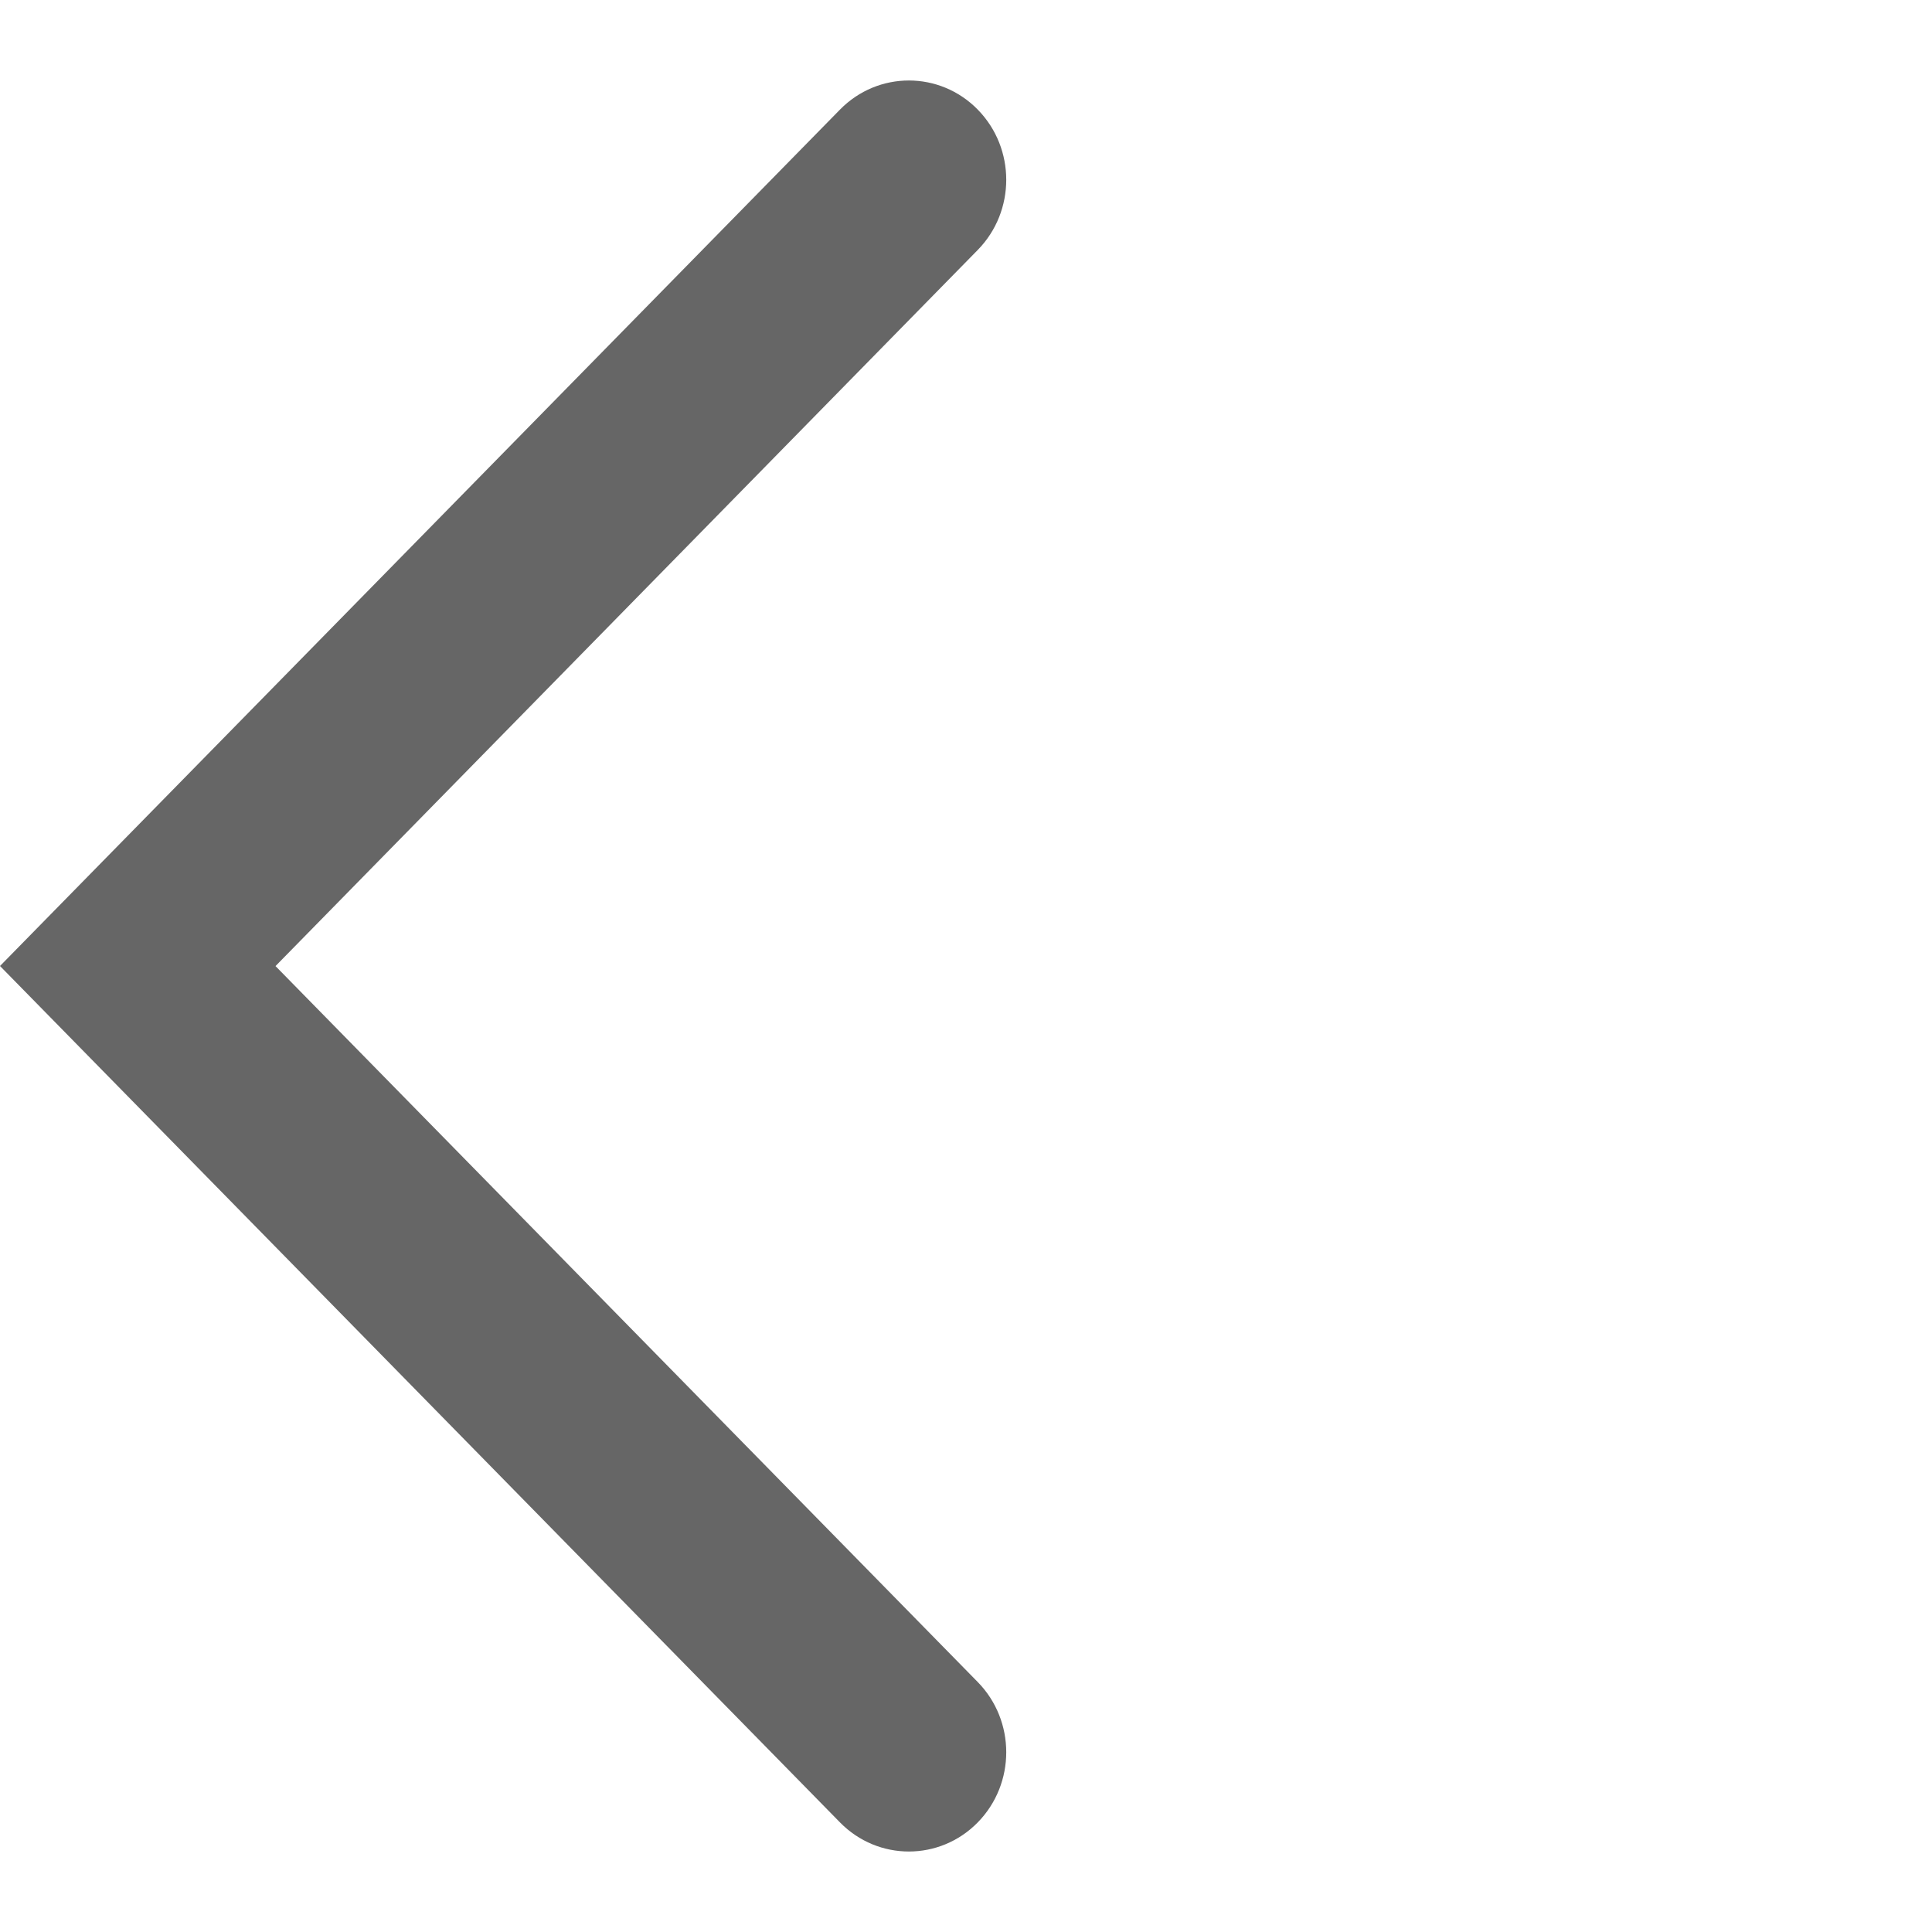 <?xml version="1.0" encoding="UTF-8" standalone="no"?>
<svg width="48px" height="48px" viewBox="0 0 48 48" version="1.1" xmlns="http://www.w3.org/2000/svg" xmlns:xlink="http://www.w3.org/1999/xlink">
    <!-- Generator: Sketch 39.1 (31720) - http://www.bohemiancoding.com/sketch -->
    <title>导航－返回－灰色</title>
    <desc>Created with Sketch.</desc>
    <defs></defs>
    <g id="Page-1" stroke="none" stroke-width="1" fill="none" fill-rule="evenodd">
        <g id="导航－返回－灰色" fill="#666666">
            <path d="M6.845,24.002 L24.291,41.789 C25.236,42.753 25.236,44.314 24.291,45.278 C23.347,46.241 21.815,46.241 20.87,45.278 L-9.05941988e-14,24 L20.87,2.722 C21.815,1.759 23.347,1.759 24.291,2.722 C25.236,3.686 25.236,5.247 24.291,6.211 L6.845,24.002 L6.845,24.002 Z" id="Shape"></path>
        </g>
    </g>
</svg>